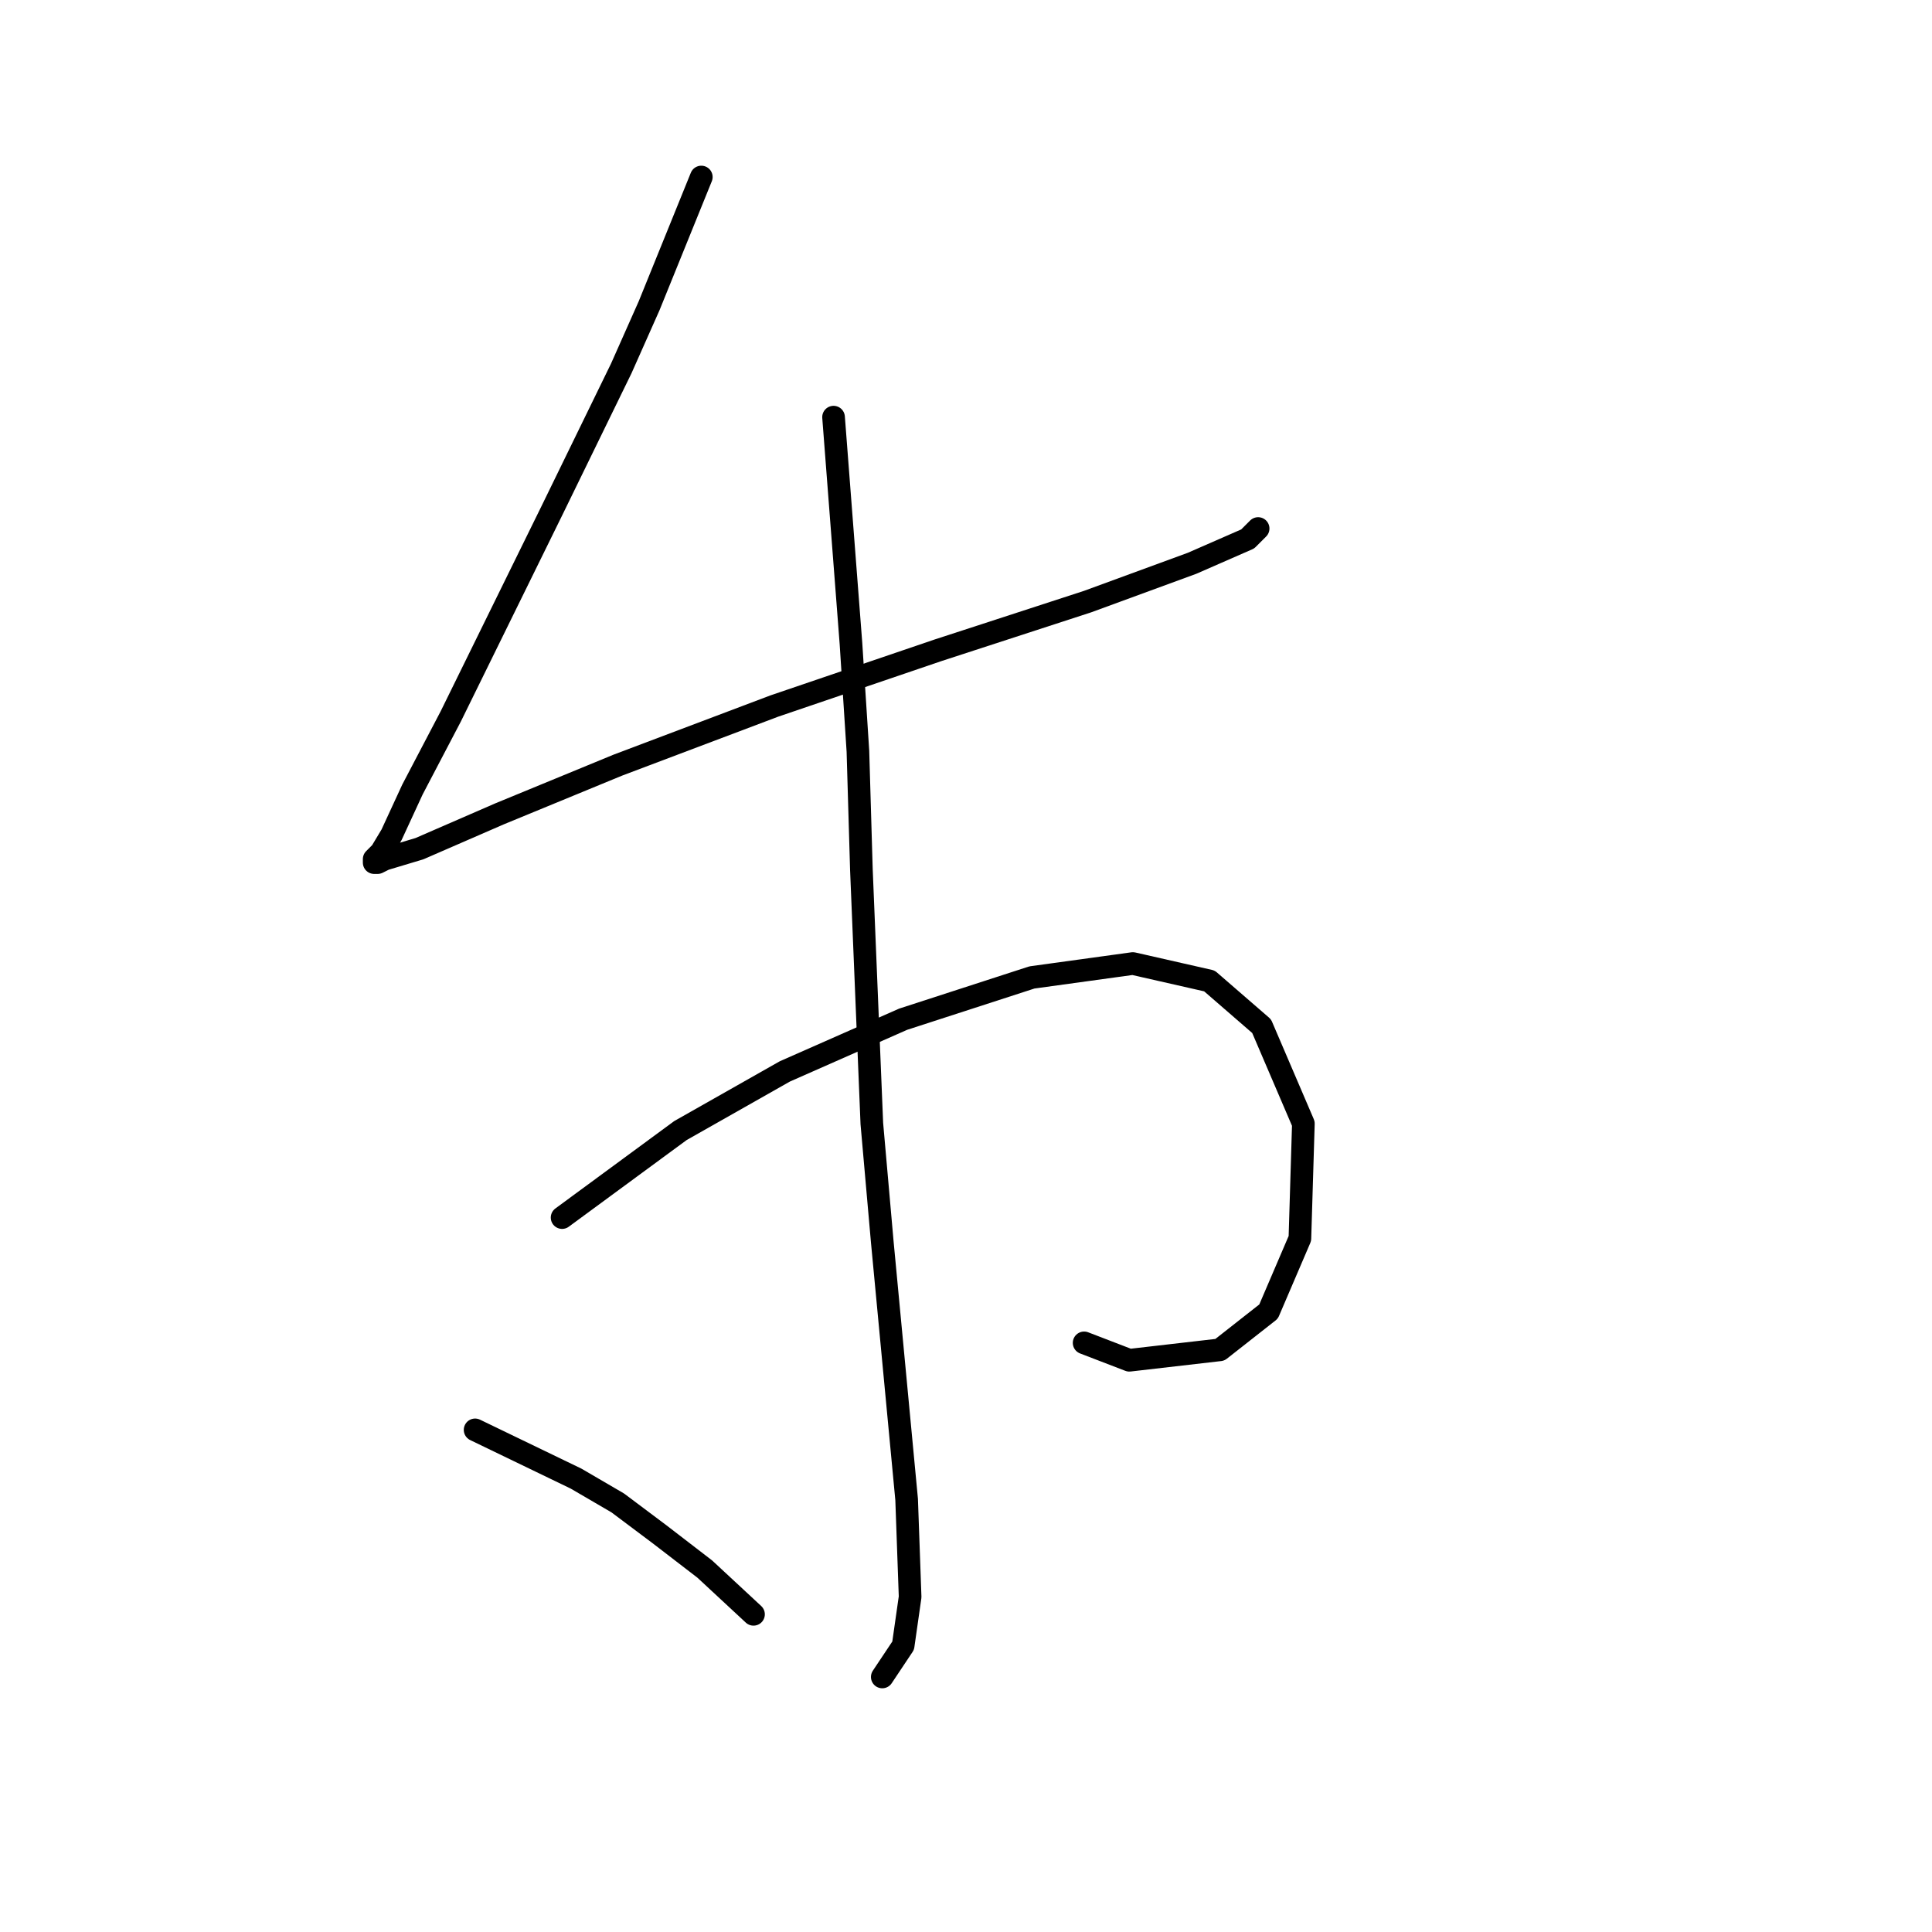 <?xml version="1.0" standalone="no"?>
    <svg width="256" height="256" xmlns="http://www.w3.org/2000/svg" version="1.1">
    <polyline stroke="black" stroke-width="3" stroke-linecap="round" fill="transparent" stroke-linejoin="round" points="92.927 23.456 86.01 40.518 82.321 48.818 73.098 67.725 59.725 94.932 54.652 104.616 51.885 110.611 50.502 112.916 49.58 113.839 49.58 114.3 50.041 114.3 50.963 113.839 55.575 112.455 66.181 107.844 81.859 101.388 102.611 93.549 124.284 86.17 144.113 79.714 157.947 74.642 165.325 71.414 166.709 70.031 166.709 70.031 " />
        <polyline stroke="black" stroke-width="3" stroke-linecap="round" fill="transparent" stroke-linejoin="round" points="74.481 161.336 90.16 149.807 103.994 141.968 119.673 135.051 136.735 129.517 150.108 127.673 160.253 129.978 167.17 135.973 172.704 148.885 172.243 164.103 168.092 173.787 161.636 178.859 149.647 180.242 143.652 177.937 143.652 177.937 " />
        <polyline stroke="black" stroke-width="3" stroke-linecap="round" fill="transparent" stroke-linejoin="round" points="110.45 55.274 112.756 85.248 113.678 99.543 114.139 115.222 115.523 148.885 116.906 164.564 120.134 198.688 120.595 211.6 119.673 218.056 116.906 222.206 116.906 222.206 " />
        <polyline stroke="black" stroke-width="3" stroke-linecap="round" fill="transparent" stroke-linejoin="round" points="62.953 189.465 76.326 195.921 81.859 199.149 87.393 203.299 93.388 207.911 99.844 213.906 99.844 213.906 " />
        </svg>